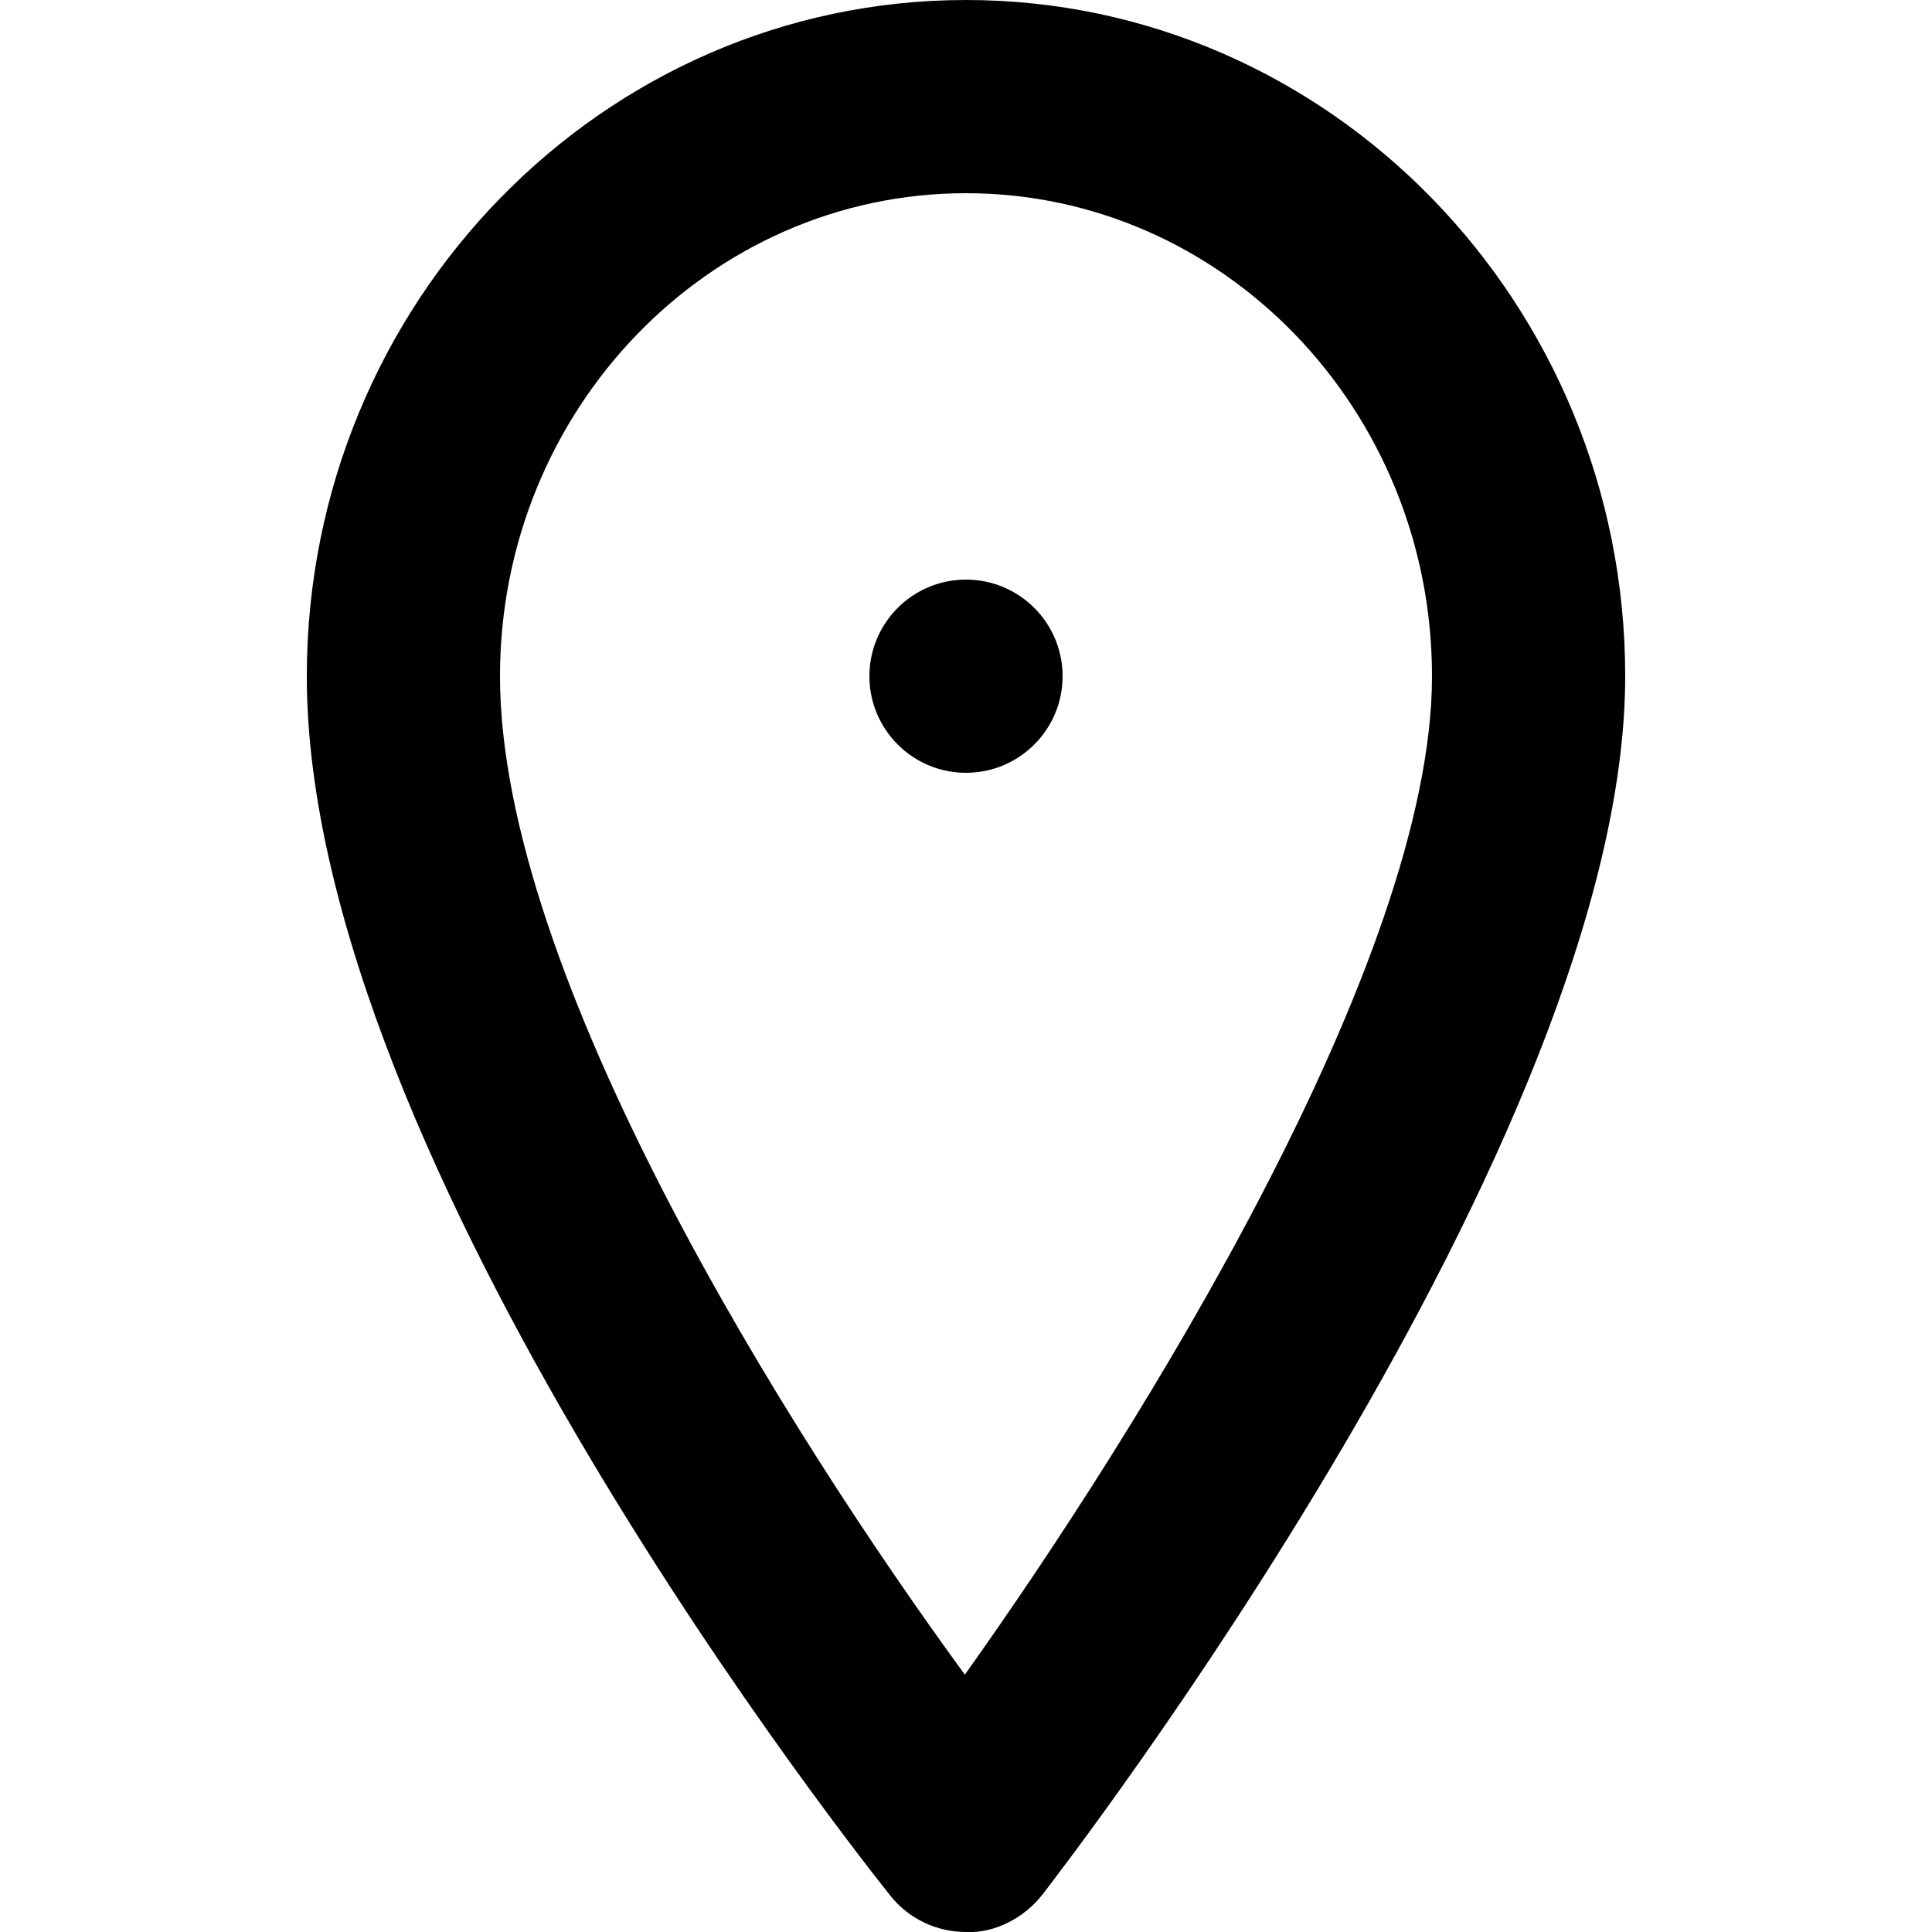 <svg width="10" height="10" viewBox="0 0 10 10" xmlns="http://www.w3.org/2000/svg"><title>meetings/location_10</title><path d="M5.0 0c1.881 0 3.412 1.57 3.412 3.5 0 2.394-2.894 6.148-3.017 6.307-.095.122-.251.201-.395.193-.152 0-.295-.068-.39-.186-.123-.155-3.022-3.792-3.022-6.314 0-1.93 1.531-3.5 3.412-3.5zm-.006 8.668c.916-1.286 2.418-3.702 2.418-5.168 0-1.379-1.082-2.5-2.412-2.5-1.33 0-2.412 1.121-2.412 2.5 0 1.549 1.491 3.916 2.406 5.168zM5 3c.276 0 .5.224.5.5 0 .276-.224.5-.5.5-.276 0-.5-.224-.5-.5 0-.276.224-.5.5-.5z" fill="#000" fill-rule="evenodd"/></svg>